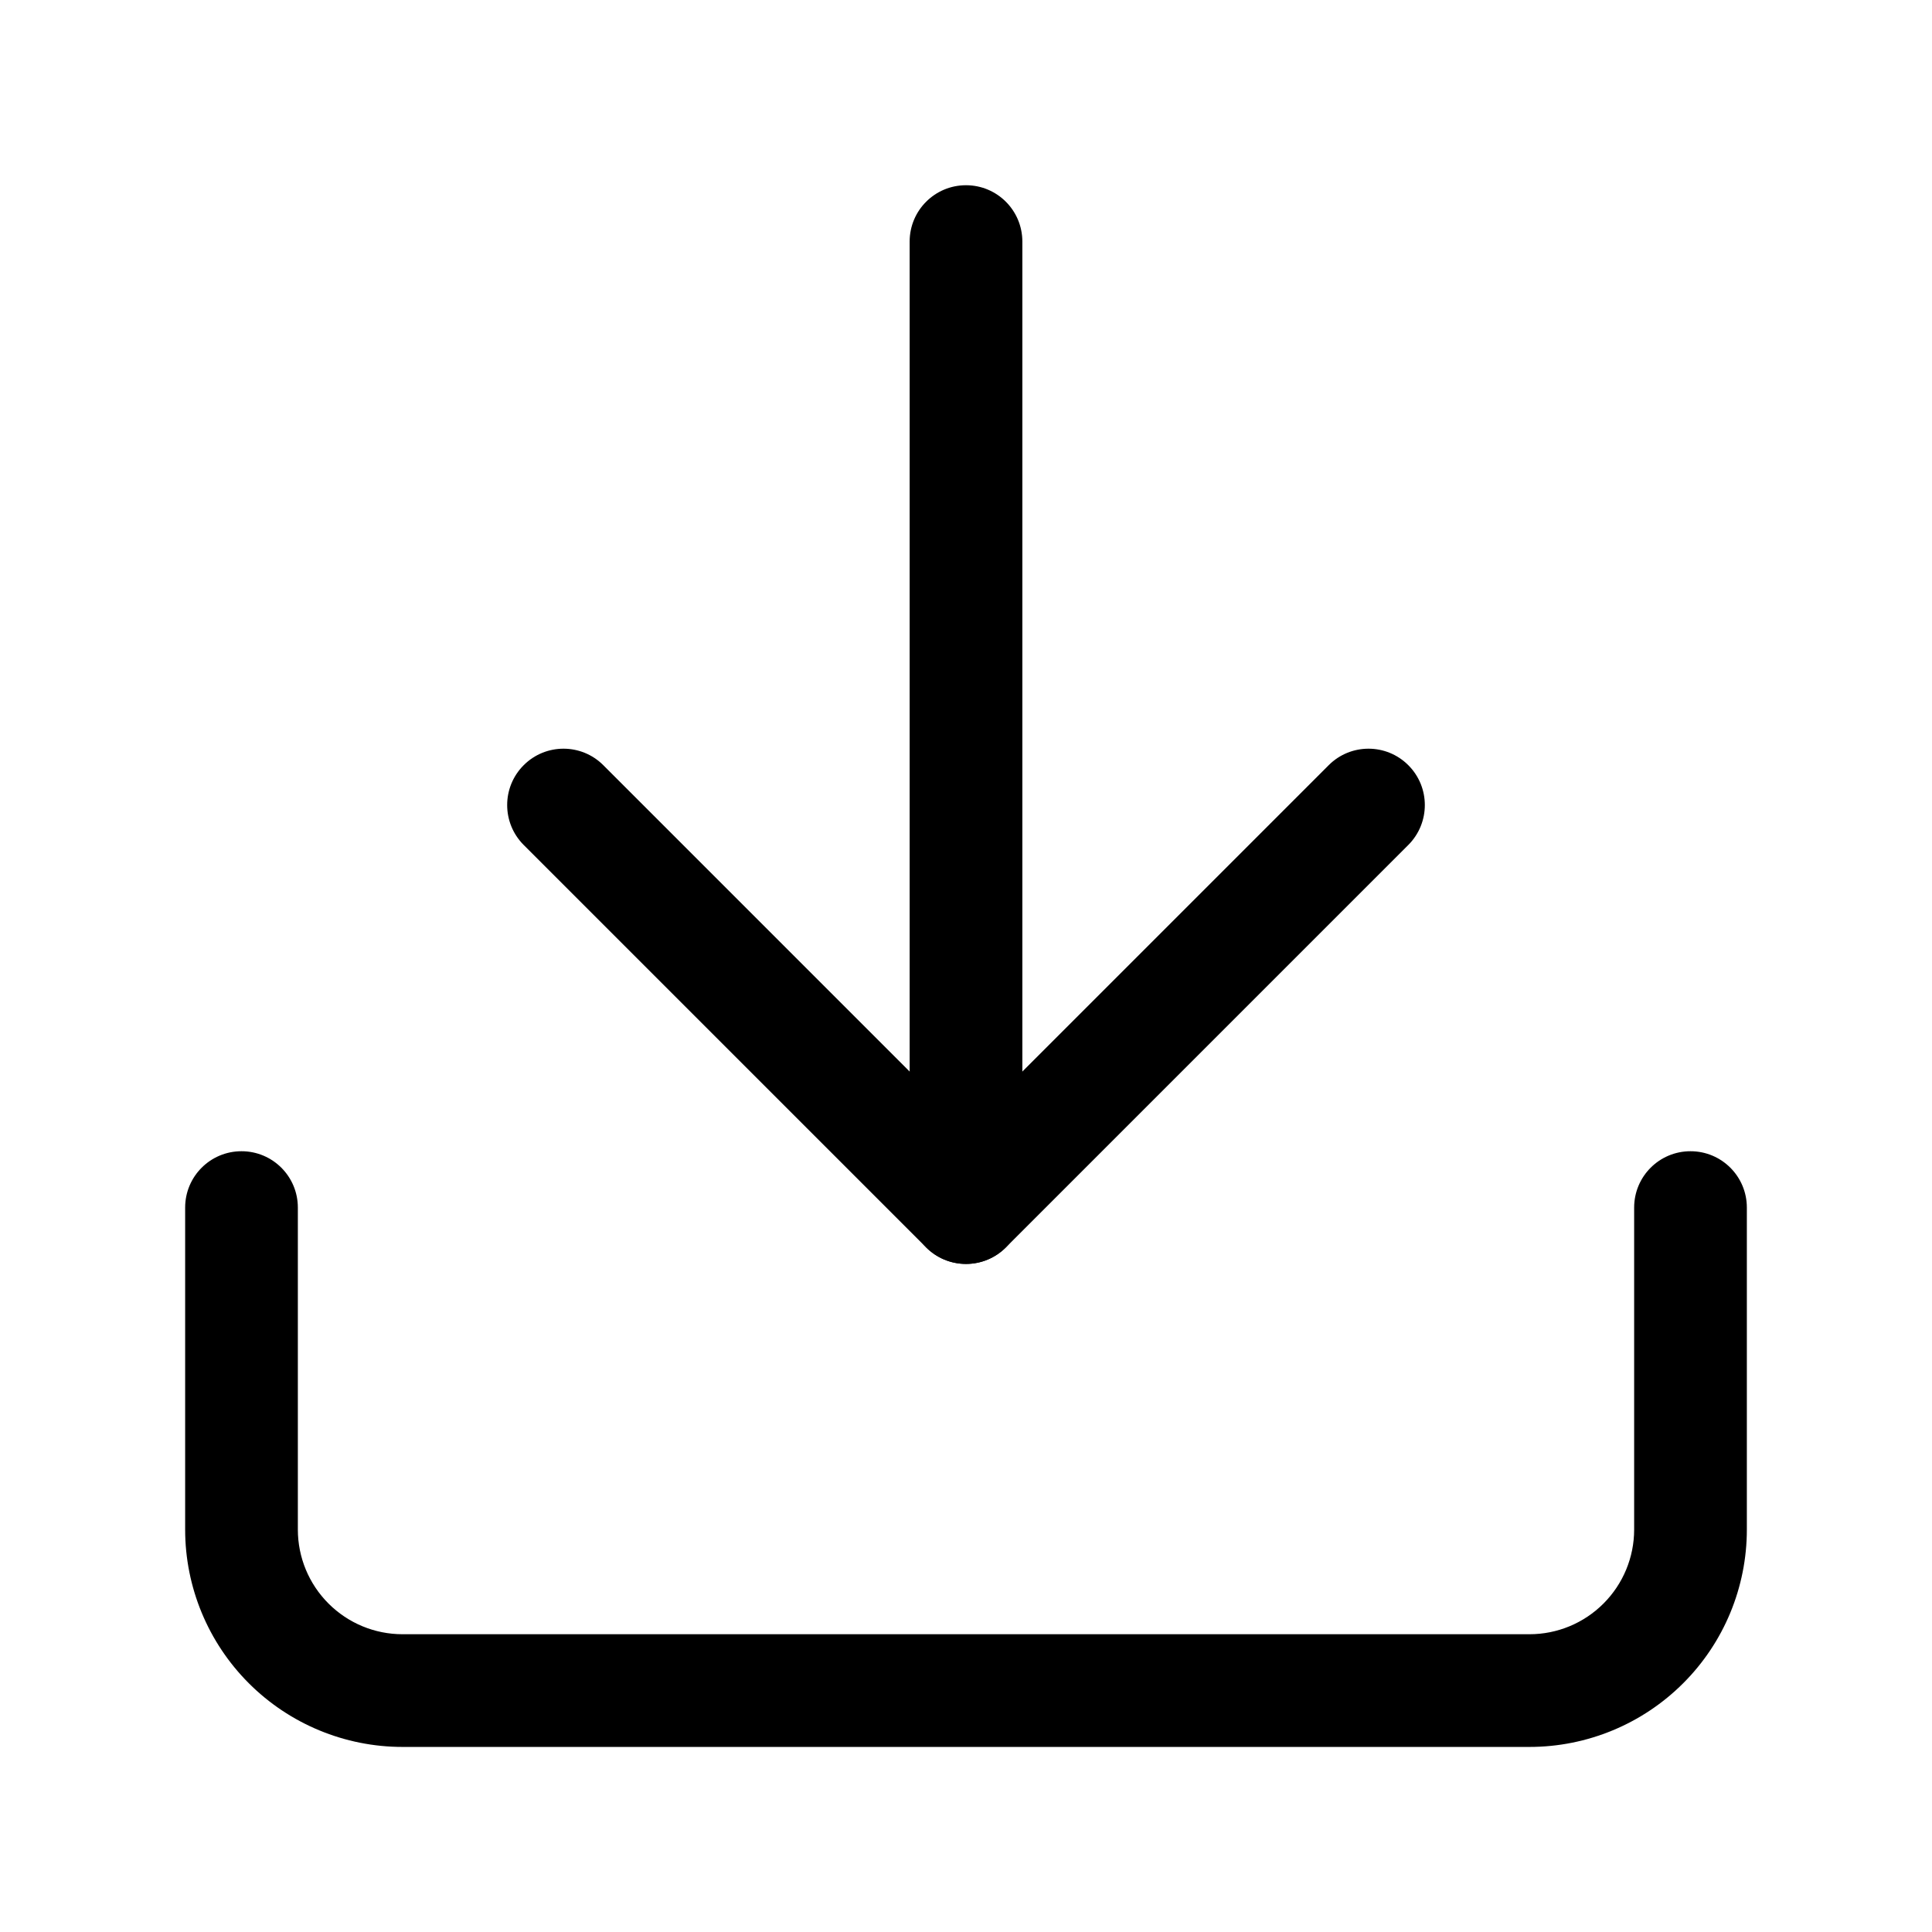 <svg width="24" height="24" viewBox="0 0 24 24" fill="none" xmlns="http://www.w3.org/2000/svg">
<path fill-rule="evenodd" clip-rule="evenodd" d="M3 14.301C3.387 14.301 3.7 14.614 3.7 15.001V19.001C3.7 19.346 3.837 19.676 4.081 19.92C4.325 20.164 4.655 20.301 5 20.301H19C19.345 20.301 19.675 20.164 19.919 19.92C20.163 19.676 20.3 19.346 20.3 19.001V15.001C20.3 14.614 20.613 14.301 21 14.301C21.387 14.301 21.7 14.614 21.7 15.001V19.001C21.7 19.717 21.416 20.404 20.909 20.91C20.403 21.416 19.716 21.701 19 21.701H5C4.284 21.701 3.597 21.416 3.091 20.91C2.585 20.404 2.3 19.717 2.3 19.001V15.001C2.3 14.614 2.613 14.301 3 14.301Z" fill="currentColor"/>
<path fill-rule="evenodd" clip-rule="evenodd" d="M6.505 9.506C6.778 9.232 7.222 9.232 7.495 9.506L12 14.011L16.505 9.506C16.778 9.232 17.222 9.232 17.495 9.506C17.768 9.779 17.768 10.222 17.495 10.496L12.495 15.496C12.364 15.627 12.186 15.701 12 15.701C11.814 15.701 11.636 15.627 11.505 15.496L6.505 10.496C6.232 10.222 6.232 9.779 6.505 9.506Z" fill="currentColor"/>
<path fill-rule="evenodd" clip-rule="evenodd" d="M12 2.301C12.387 2.301 12.7 2.614 12.7 3.001V15.001C12.7 15.387 12.387 15.701 12 15.701C11.613 15.701 11.3 15.387 11.3 15.001V3.001C11.3 2.614 11.613 2.301 12 2.301Z" fill="currentColor"/>
</svg>
